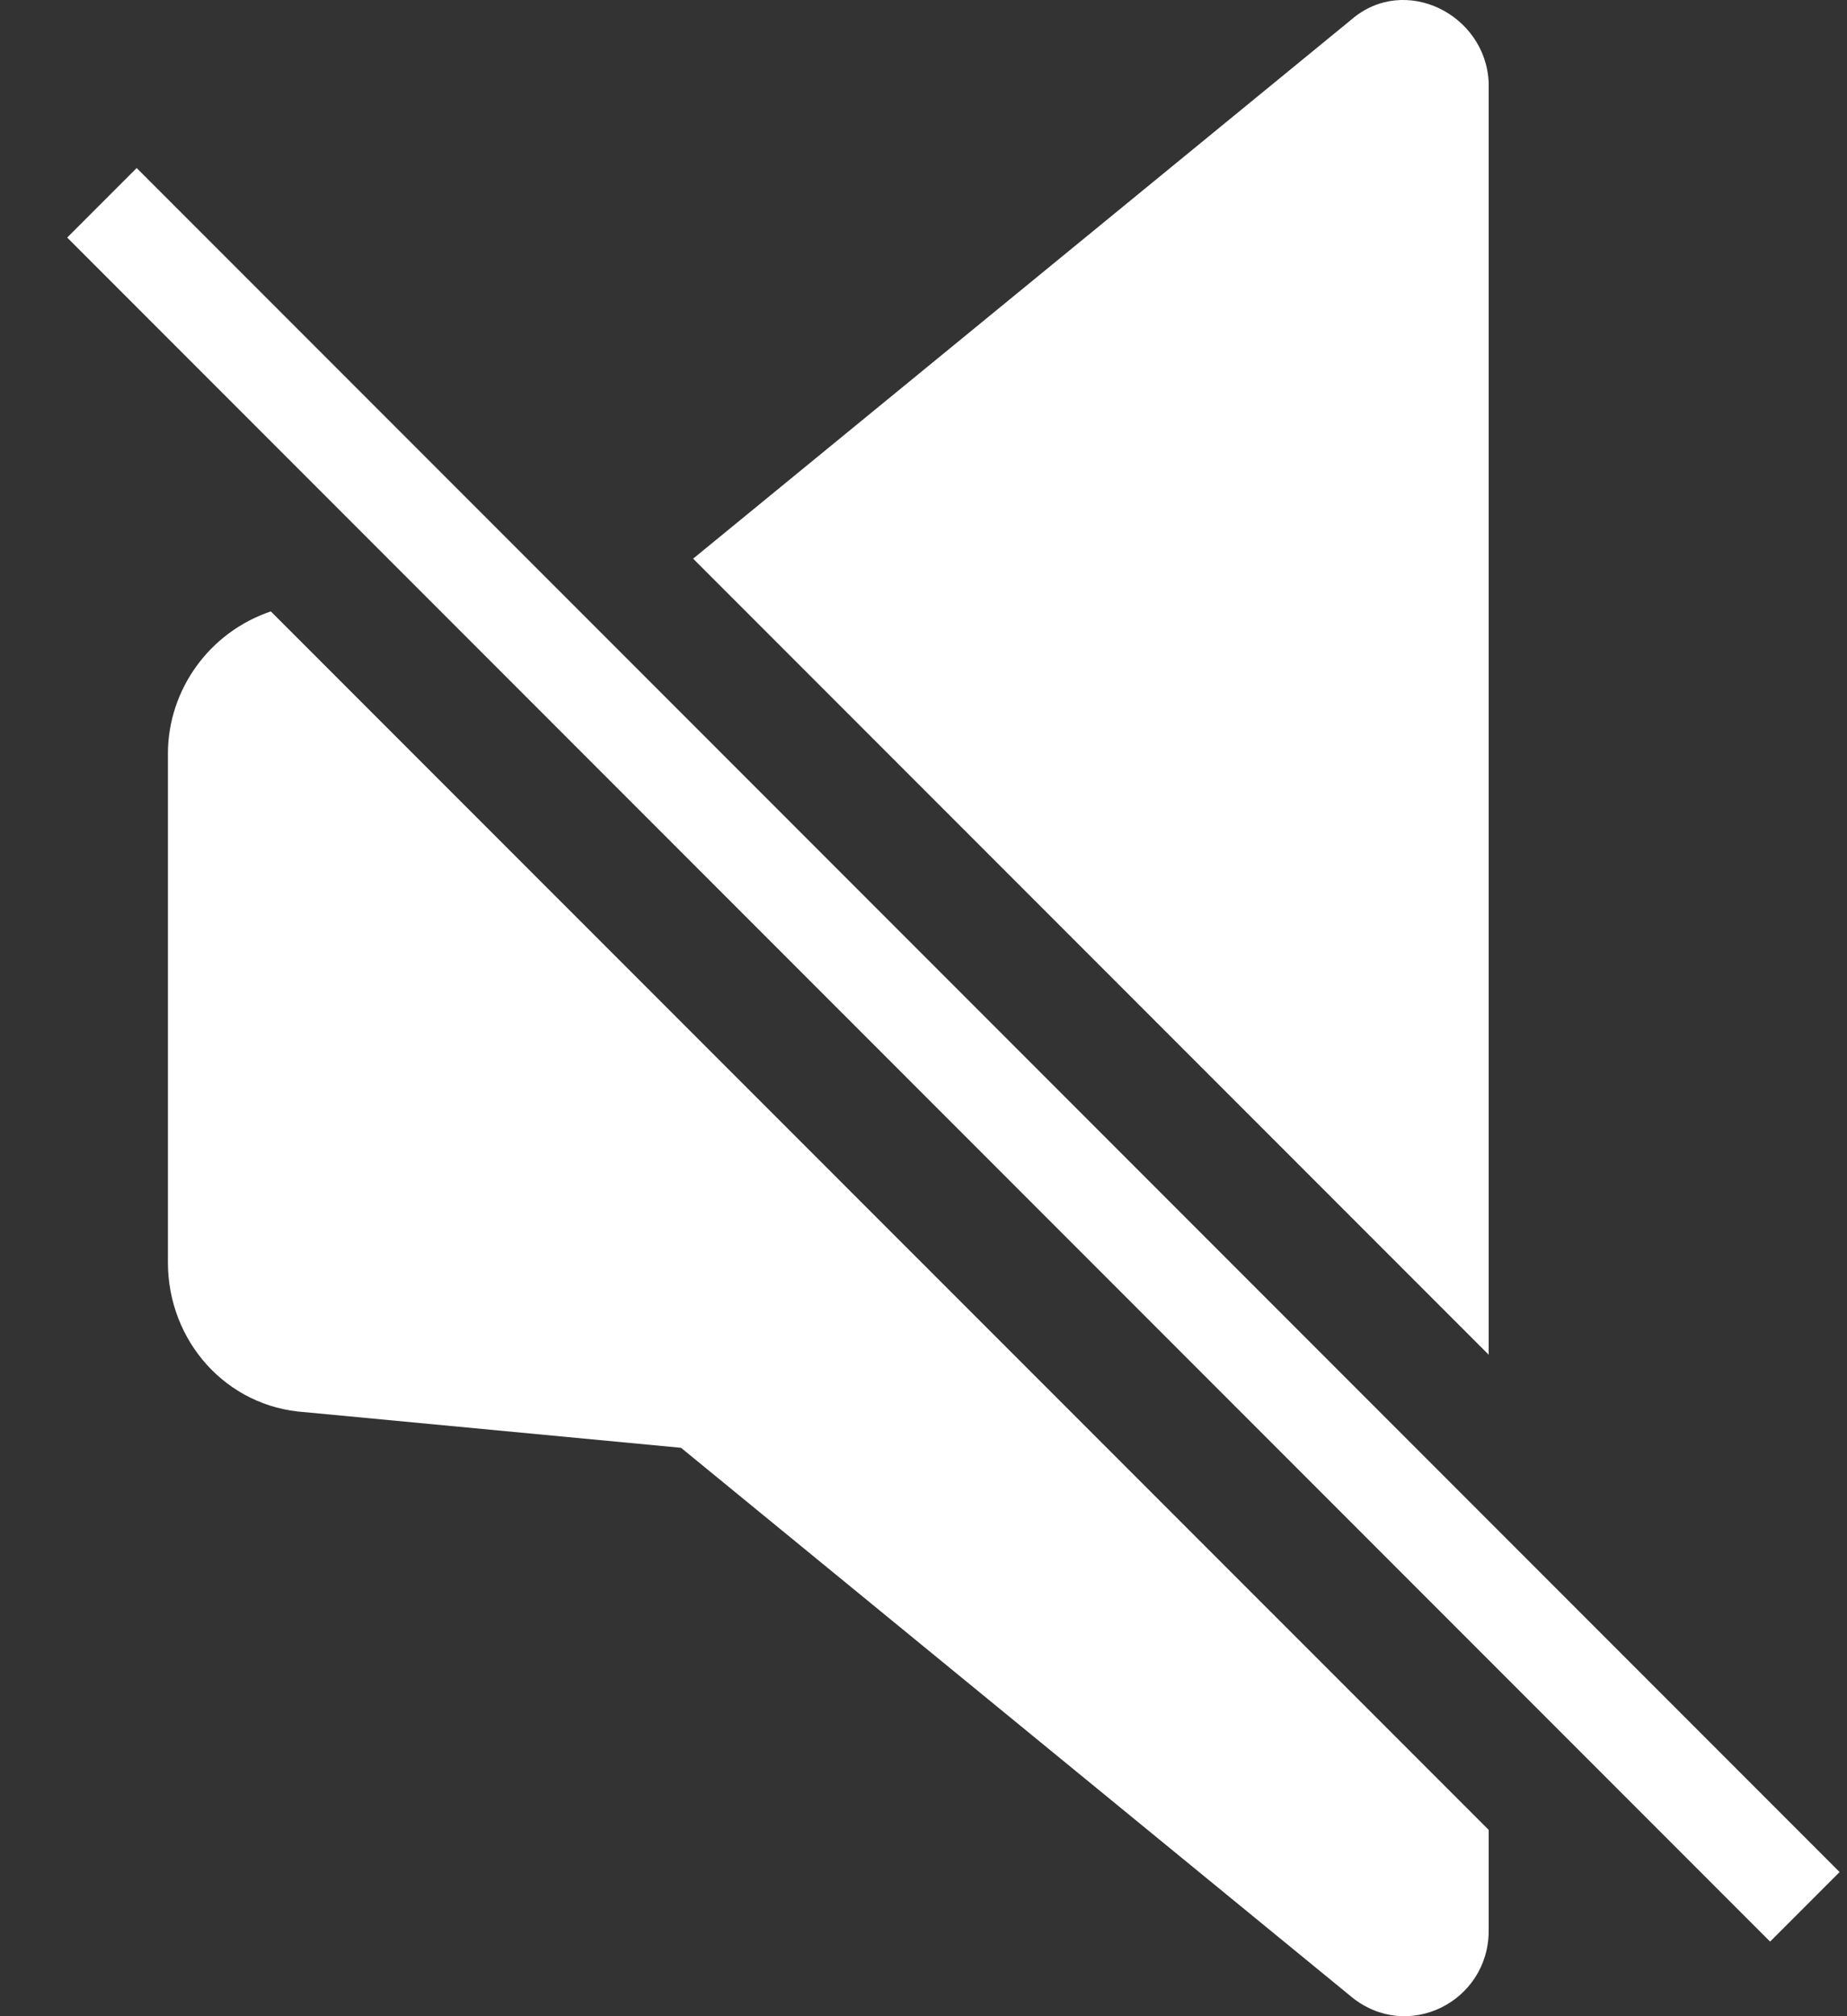 <?xml version="1.0" encoding="UTF-8" standalone="no"?>
<svg width="11px" height="12px" viewBox="0 0 11 12" version="1.1" xmlns="http://www.w3.org/2000/svg" xmlns:xlink="http://www.w3.org/1999/xlink">
    <rect x="0" y="0" width="11" height="12" fill="#333333" stroke="none"/>
    <!-- Generator: Sketch 50 (54983) - http://www.bohemiancoding.com/sketch -->
    <title>Combined Shape</title>
    <desc>Created with Sketch.</desc>
    <defs></defs>
    <g id="Page-1" stroke="none" stroke-width="1" fill="none" fill-rule="evenodd">
        <g id="Home" transform="translate(-1402, -102)" fill="#FFFFFF">
            <g id="Sound-off" transform="translate(1394, 95)">
                <path d="M16.866,15.063 L12.128,10.325 L16.049,7.116 L16.049,7.116 C16.366,6.843 16.85,7.085 16.866,7.493 L16.866,15.063 Z M16.866,17.891 L16.866,18.491 C16.866,18.915 16.382,19.157 16.049,18.885 L12.056,15.617 L9.817,15.405 C9.348,15.375 9,14.982 9,14.513 L9,11.487 C9,11.102 9.25,10.761 9.613,10.639 L16.866,17.891 Z M8.4,8.414 L8.814,8 L18.956,18.142 L18.542,18.556 L8.4,8.414 Z" id="Combined-Shape"></path>
            </g>
        </g>
    </g>
</svg>
